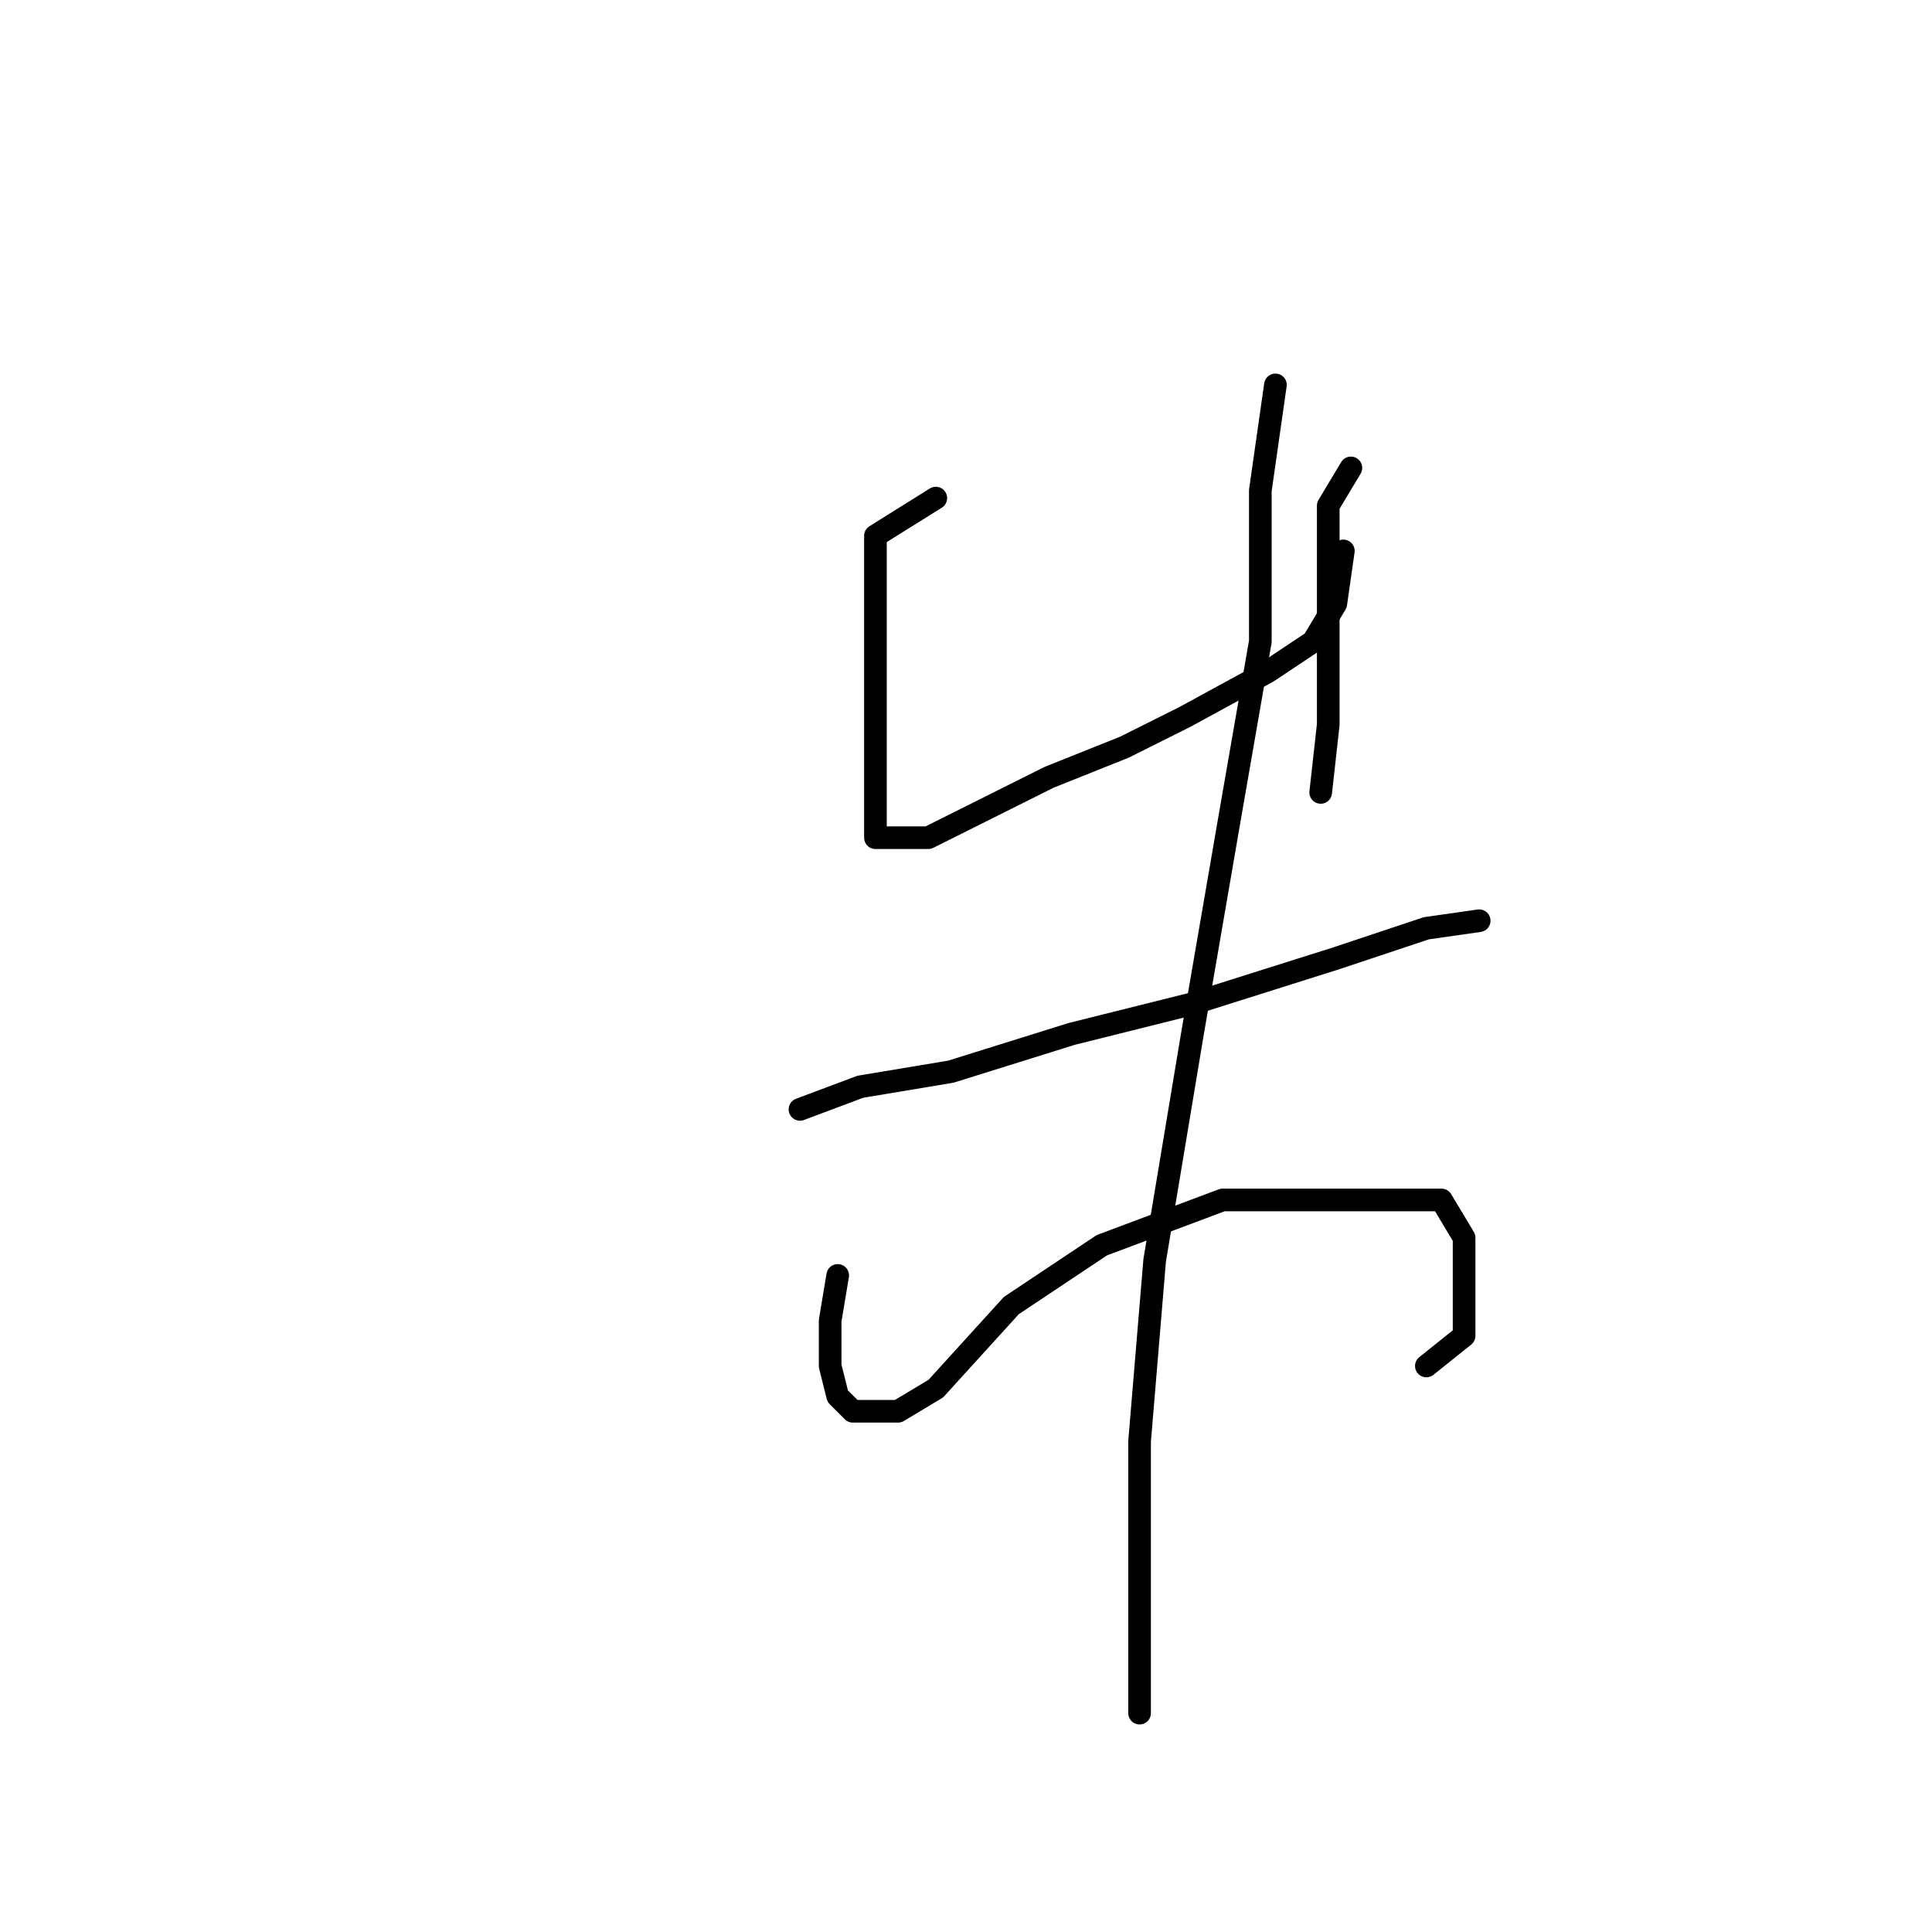 <?xml version="1.0" standalone="no"?>
    <svg width="256" height="256" xmlns="http://www.w3.org/2000/svg" version="1.1">
    <polyline stroke="black" stroke-width="3" stroke-linecap="round" fill="transparent" stroke-linejoin="round" points="124 66 116 71 116 82 116 92 116 100 116 105 116 109 116 111 118 111 123 111 131 107 139 103 149 99 157 95 168 89 174 85 177 80 178 73 178 73 " />
        <polyline stroke="black" stroke-width="3" stroke-linecap="round" fill="transparent" stroke-linejoin="round" points="179 62 176 67 176 75 176 86 176 96 175 105 175 105 " />
        <polyline stroke="black" stroke-width="3" stroke-linecap="round" fill="transparent" stroke-linejoin="round" points="106 147 114 144 126 142 142 137 158 133 177 127 189 123 196 122 196 122 " />
        <polyline stroke="black" stroke-width="3" stroke-linecap="round" fill="transparent" stroke-linejoin="round" points="111 169 110 175 110 181 111 185 113 187 115 187 119 187 124 184 134 173 146 165 162 159 174 159 183 159 191 159 194 164 194 171 194 177 189 181 189 181 " />
        <polyline stroke="black" stroke-width="3" stroke-linecap="round" fill="transparent" stroke-linejoin="round" points="169 51 167 65 167 85 163 108 158 137 153 167 151 191 151 206 151 218 151 227 151 227 " />
        </svg>